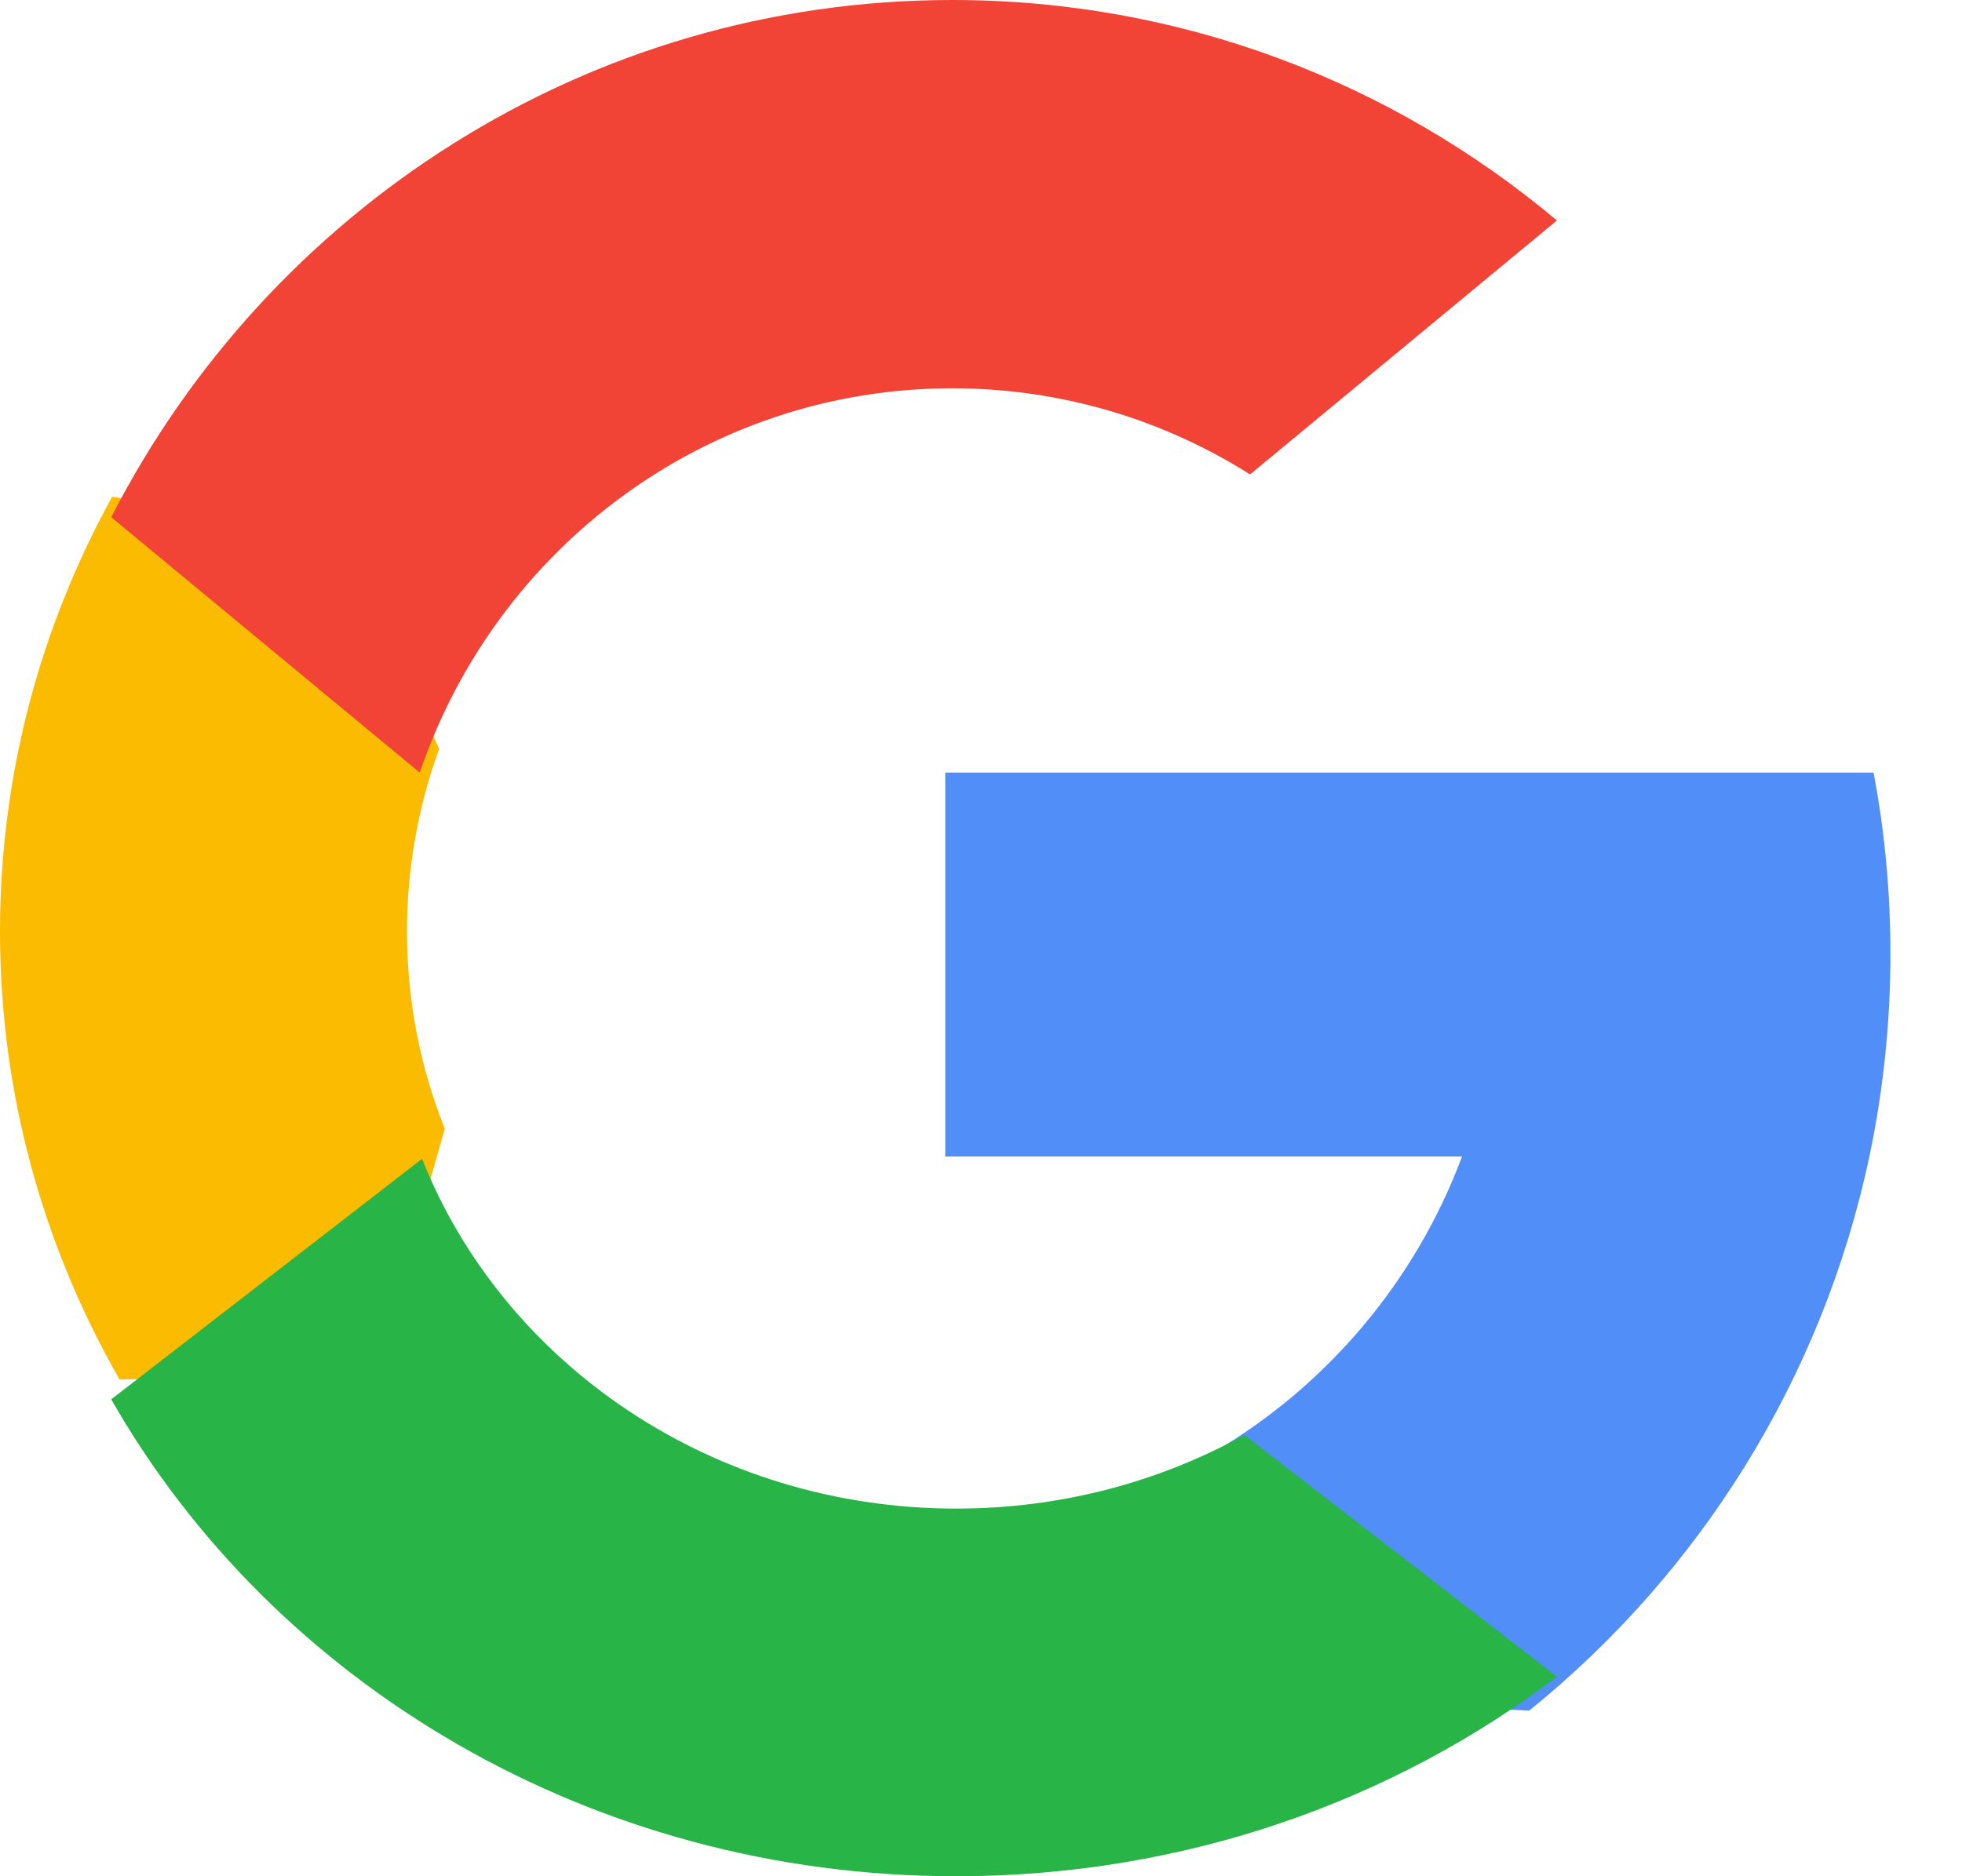 <?xml version="1.0" encoding="UTF-8"?>
<svg width="23px" height="22px" viewBox="0 0 23 22" version="1.1" xmlns="http://www.w3.org/2000/svg" xmlns:xlink="http://www.w3.org/1999/xlink">
    <title>icon_google</title>
    <g id="Sign-in" stroke="none" stroke-width="1" fill="none" fill-rule="evenodd">
        <g id="Sign-In-[Desktop]" transform="translate(-284, -643)" fill-rule="nonzero">
            <g id="Social-sign-in" transform="translate(144, 590)">
                <g id="Google" transform="translate(0, 36)">
                    <g id="icon_google" transform="translate(140, 17)">
                        <path d="M5.214,13.235 L4.395,16.117 L1.402,16.176 C0.507,14.613 0,12.824 0,10.922 C0,9.084 0.474,7.35 1.315,5.824 L1.316,5.824 L3.981,6.284 L5.148,8.78 C4.904,9.452 4.771,10.172 4.771,10.922 C4.771,11.736 4.927,12.516 5.214,13.235 Z" id="Path" fill="#FBBB00"></path>
                        <path d="M21.963,9.059 C22.094,9.747 22.161,10.458 22.161,11.185 C22.161,11.999 22.076,12.794 21.914,13.561 C21.362,16.169 19.921,18.447 17.925,20.059 L17.924,20.058 L14.691,19.893 L14.234,17.024 C15.558,16.244 16.594,15.022 17.139,13.561 L11.081,13.561 L11.081,9.059 L17.227,9.059 L21.963,9.059 L21.963,9.059 Z" id="Path" fill="#518EF8"></path>
                        <path d="M18.25,19.659 L18.251,19.66 C16.323,21.124 13.875,22 11.21,22 C6.927,22 3.203,19.737 1.304,16.408 L4.948,13.588 C5.898,15.984 8.343,17.689 11.21,17.689 C12.442,17.689 13.596,17.374 14.587,16.825 L18.25,19.659 Z" id="Path" fill="#28B446"></path>
                        <path d="M18.251,2.585 L14.654,5.563 C13.642,4.923 12.446,4.553 11.164,4.553 C8.27,4.553 5.811,6.437 4.921,9.059 L1.304,6.064 L1.304,6.064 C3.151,2.462 6.873,0 11.164,0 C13.858,0 16.328,0.97 18.251,2.585 Z" id="Path" fill="#F14336"></path>
                    </g>
                </g>
            </g>
        </g>
    </g>
</svg>
